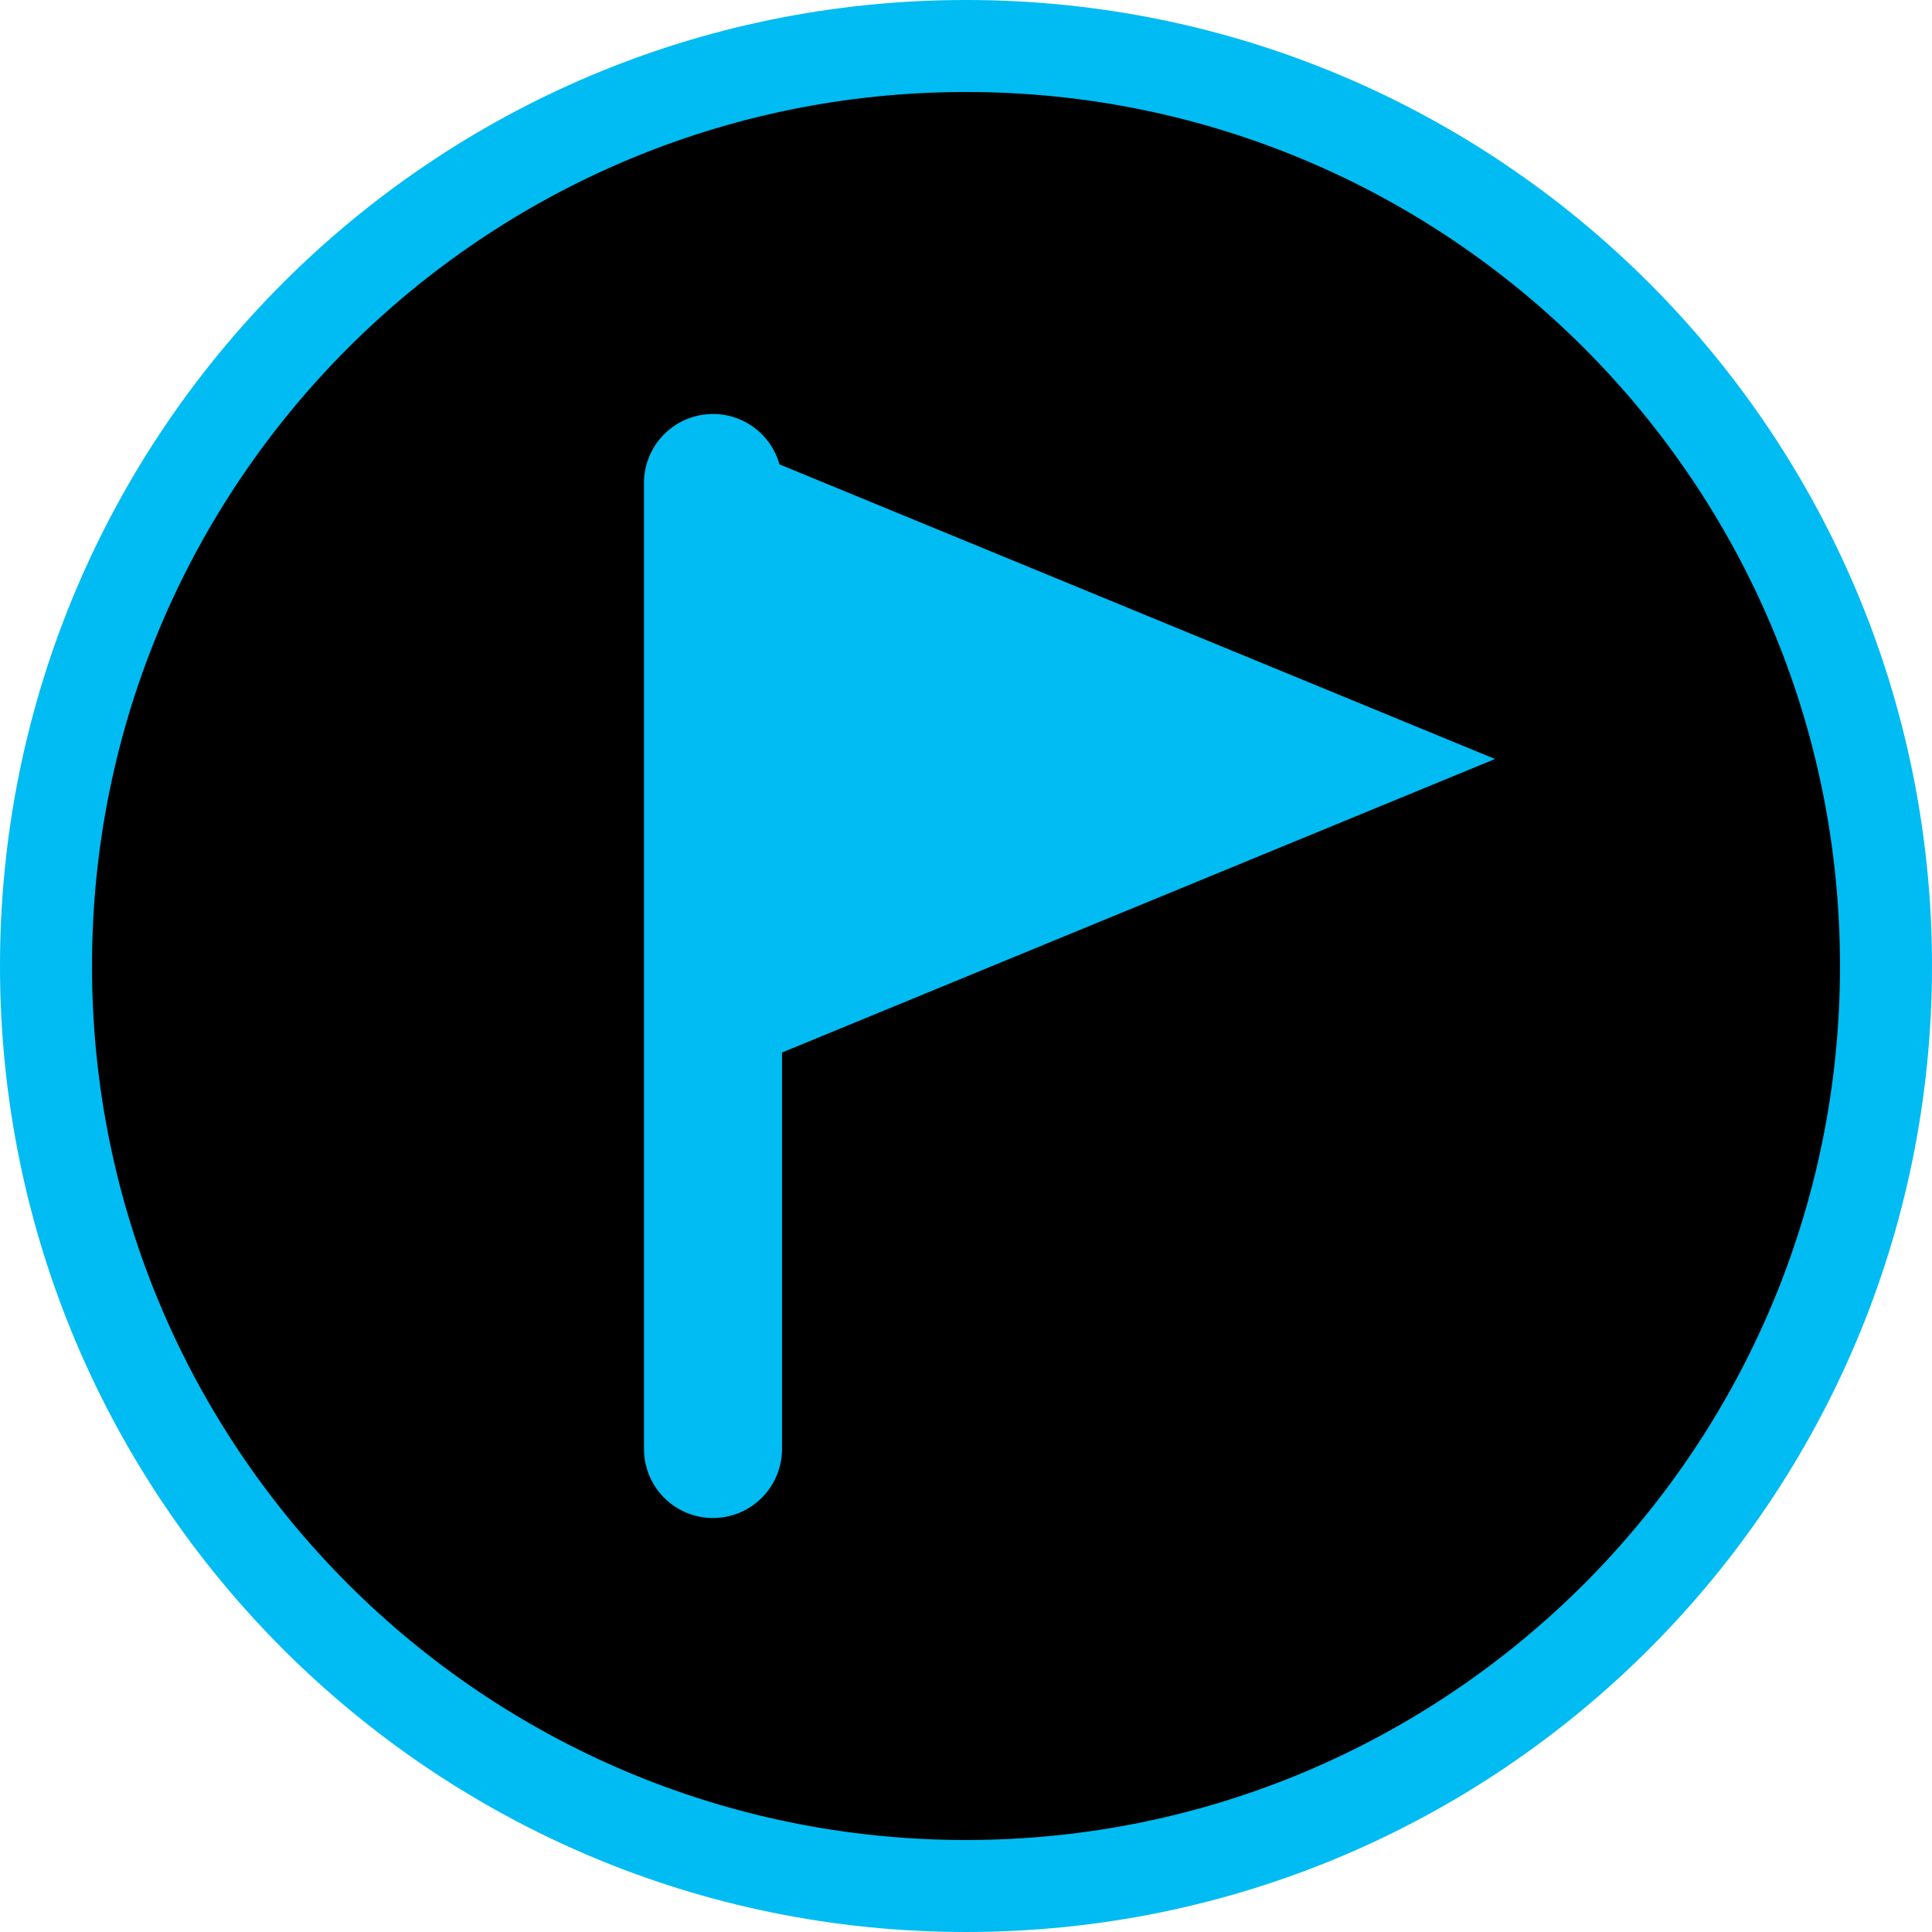<svg xmlns="http://www.w3.org/2000/svg" width="42" height="42" viewBox="0 0 42 42">
    <g fill="none" fill-rule="evenodd">
        <circle cx="21" cy="21" r="20" fill="#000"/>
        <path fill="#00BCF2" d="M21 0c11.598 0 21 9.402 21 21s-9.402 21-21 21S0 32.598 0 21 9.402 0 21 0zm0 2C10.507 2 2 10.507 2 21s8.507 19 19 19 19-8.507 19-19S31.493 2 21 2z"/>
        <path fill="#00BCF2" d="M15.5 9a1.5 1.5 0 0 1 1.445 1.095L32.5 16.5 17 22.881V31.5a1.5 1.5 0 0 1-3 0v-21A1.5 1.5 0 0 1 15.5 9z"/>
    </g>
</svg>
